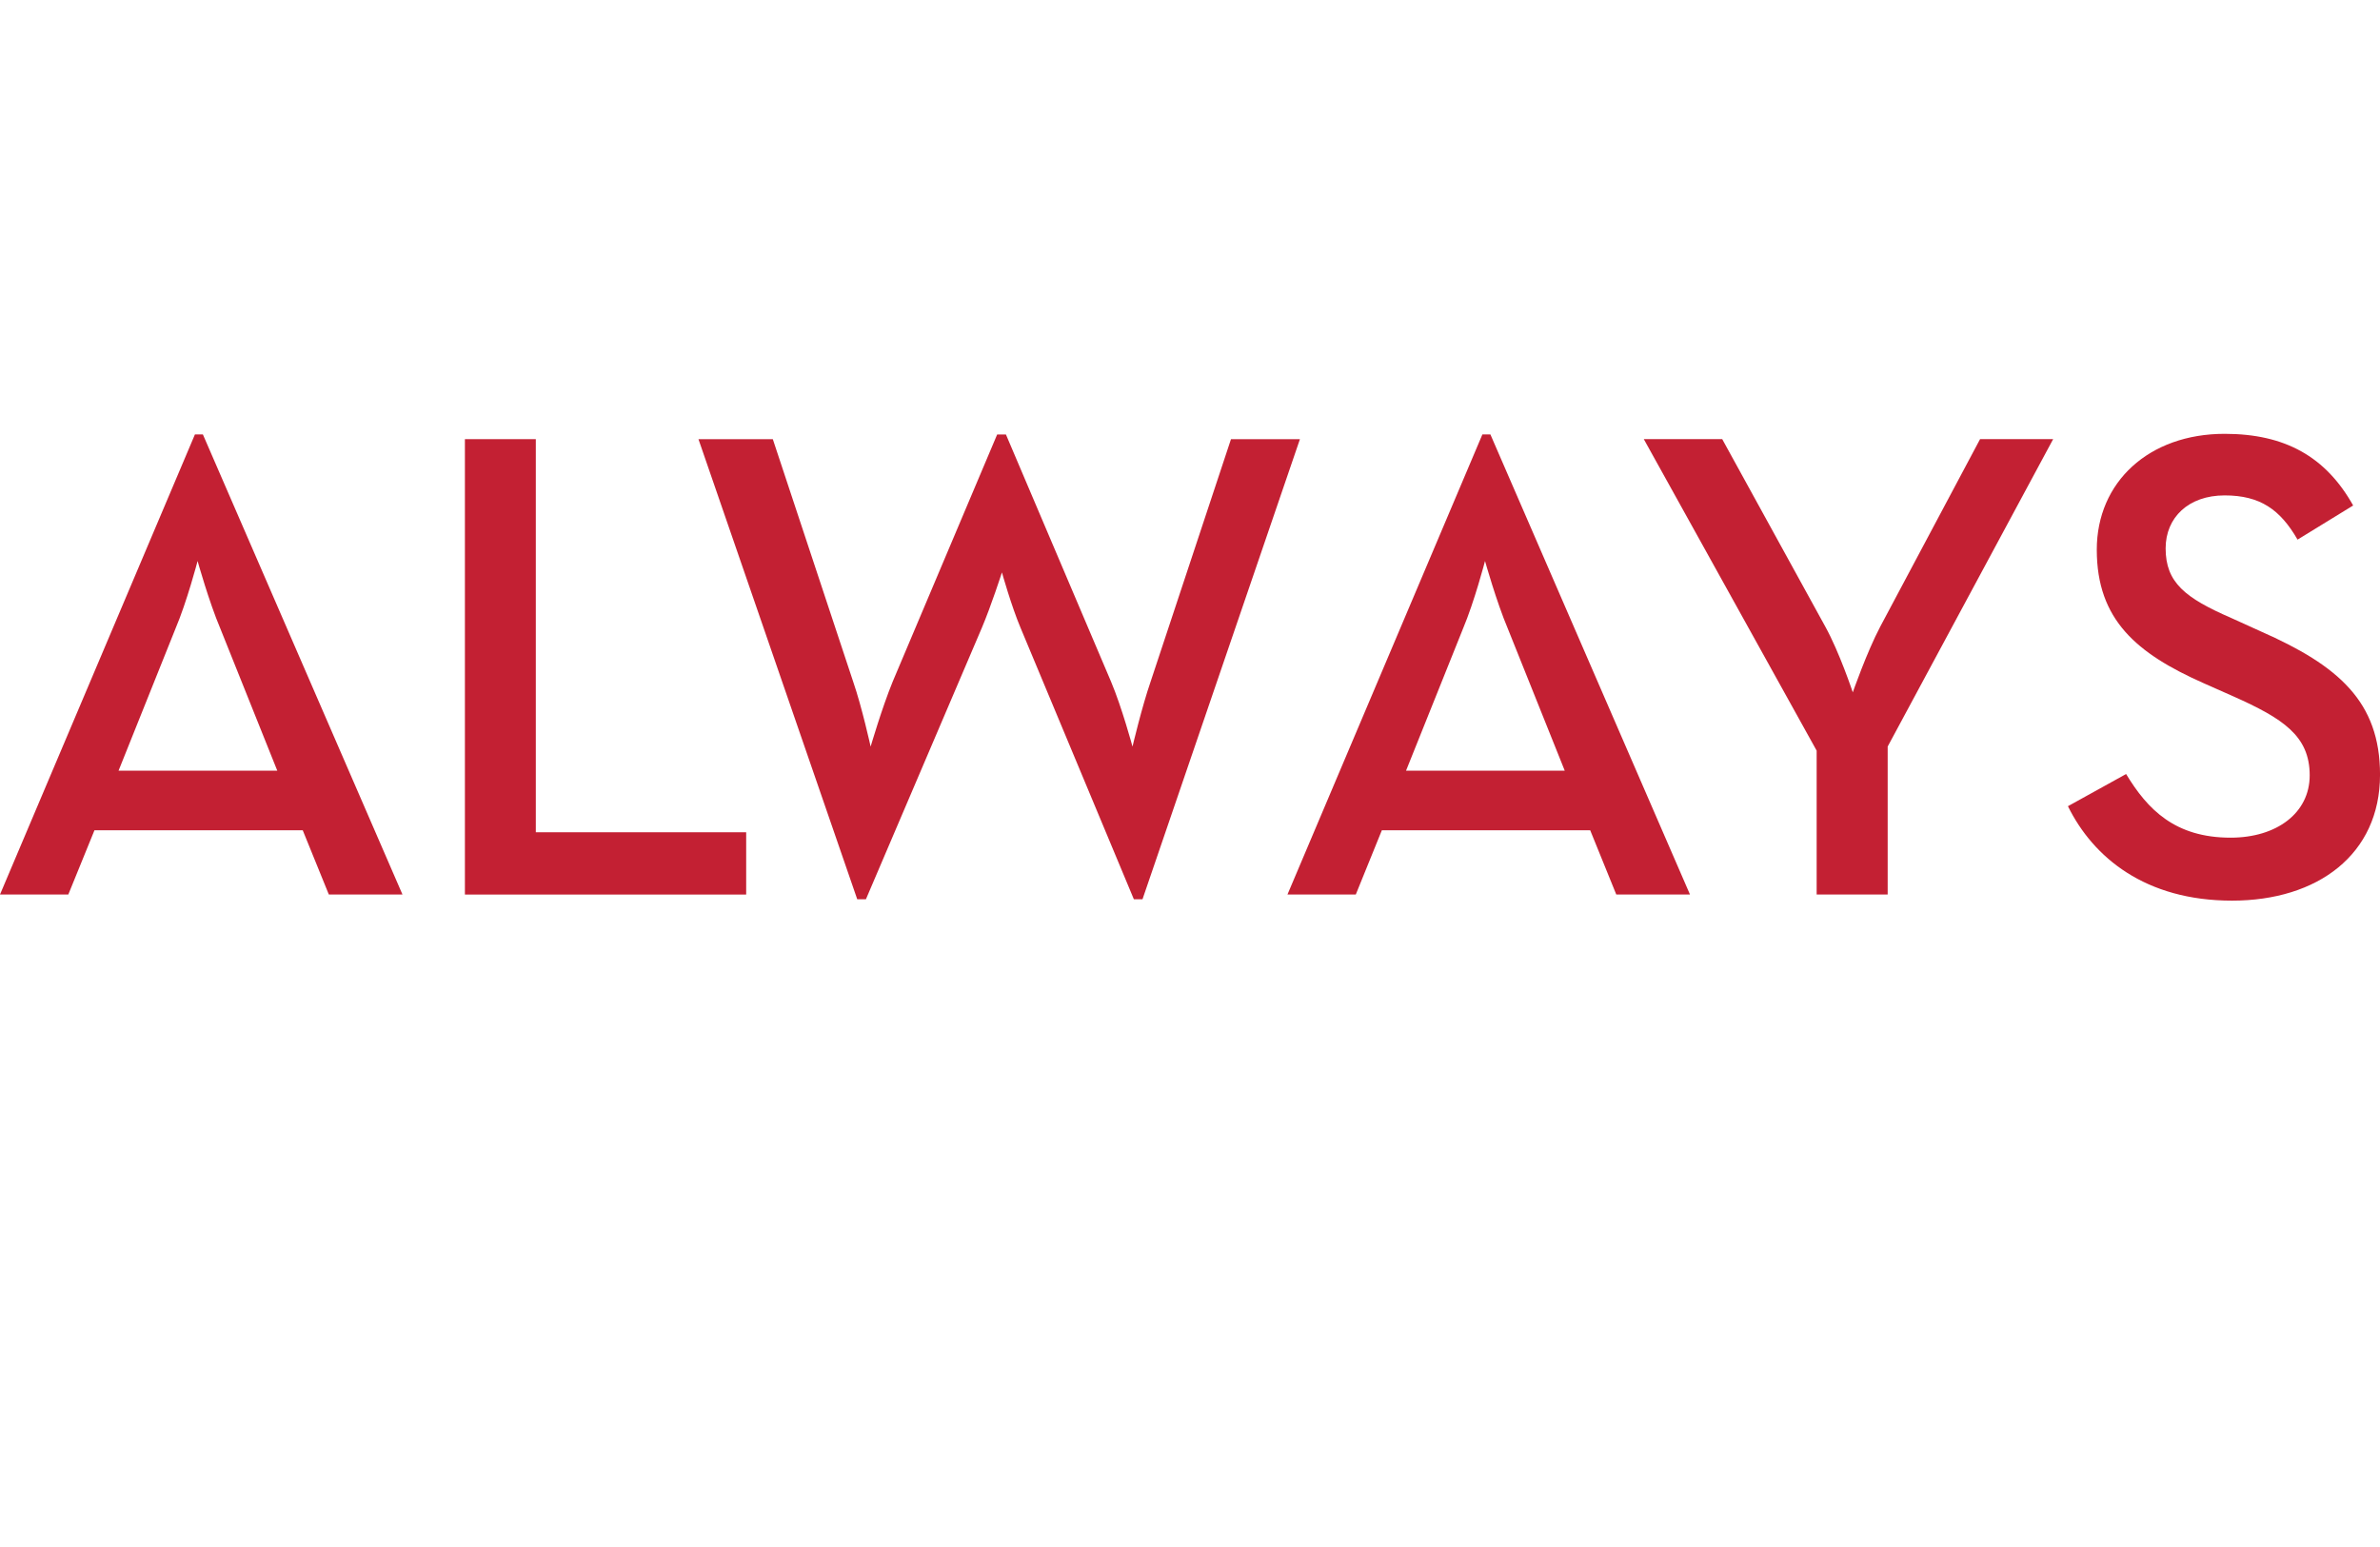 <?xml version="1.0" encoding="iso-8859-1"?>
<!-- Generator: Adobe Illustrator 19.0.0, SVG Export Plug-In . SVG Version: 6.00 Build 0)  -->
<svg version="1.1" xmlns="http://www.w3.org/2000/svg" xmlns:xlink="http://www.w3.org/1999/xlink" x="0px" y="0px"
	 viewBox="0 0 100 65" style="enable-background:new 0 0 100 65;" xml:space="preserve">
<g id="LOGO_x5F_RED_x5F_always_x5F_r">
	<g>
		<path style="fill:#C32033;" d="M11.651,32.382L9.26,26.416c-0.479-1.127-0.958-2.844-0.958-2.844s-0.45,1.717-0.93,2.844
			l-2.391,5.966H11.651z M8.19,18.254h0.335l8.386,19.331h-3.094l-1.097-2.7H3.969l-1.099,2.7H0L8.19,18.254z"/>
		<path style="fill:#C32033;" d="M29.347,18.452h3.124l3.376,10.188c0.369,1.068,0.734,2.73,0.734,2.73s0.478-1.634,0.927-2.73
			l4.389-10.384h0.369l4.416,10.384c0.452,1.068,0.902,2.73,0.902,2.73s0.392-1.663,0.761-2.73l3.377-10.188h2.897l-6.615,19.332
			h-0.363l-4.757-11.396c-0.393-0.93-0.786-2.337-0.786-2.337s-0.453,1.406-0.848,2.337l-4.867,11.396h-0.365L29.347,18.452z"/>
		<path style="fill:#C32033;" d="M65.746,32.382l-2.391-5.966c-0.478-1.127-0.959-2.844-0.959-2.844s-0.449,1.717-0.926,2.844
			l-2.393,5.966H65.746z M62.285,18.254h0.337l8.386,19.331h-3.097l-1.096-2.7h-8.754l-1.095,2.7h-2.871L62.285,18.254z"/>
		<path style="fill:#C32033;" d="M76.329,31.538l-7.262-13.087h3.295l4.332,7.88c0.591,1.067,1.154,2.759,1.154,2.759
			s0.59-1.692,1.153-2.759l4.195-7.88h3.071l-6.953,12.916v6.218h-2.984V31.538z"/>
		<polygon style="fill:#C32033;" points="19.534,18.452 22.513,18.452 22.513,34.969 31.352,34.969 31.352,37.586 19.534,37.586 		
			"/>
		<path style="fill:#C32033;" d="M86.888,33.874l2.444-1.352c0.902,1.491,2.056,2.674,4.39,2.674c1.943,0,3.324-1.04,3.324-2.619
			c0-1.66-1.126-2.389-3.21-3.319l-1.266-0.561c-2.785-1.24-4.47-2.647-4.47-5.601c0-2.842,2.191-4.868,5.372-4.868
			c2.531,0,4.248,0.956,5.4,3.011l-2.336,1.434c-0.731-1.265-1.574-1.858-3.064-1.858c-1.521,0-2.479,0.93-2.479,2.225
			c0,1.435,0.817,2.083,2.755,2.925l1.243,0.564c3.263,1.435,5.01,2.955,5.01,6.022c0,3.348-2.617,5.291-6.22,5.291
			C90.148,37.842,87.954,36.038,86.888,33.874"/>
	</g>
</g>
<g id="Layer_1">
</g>
</svg>
